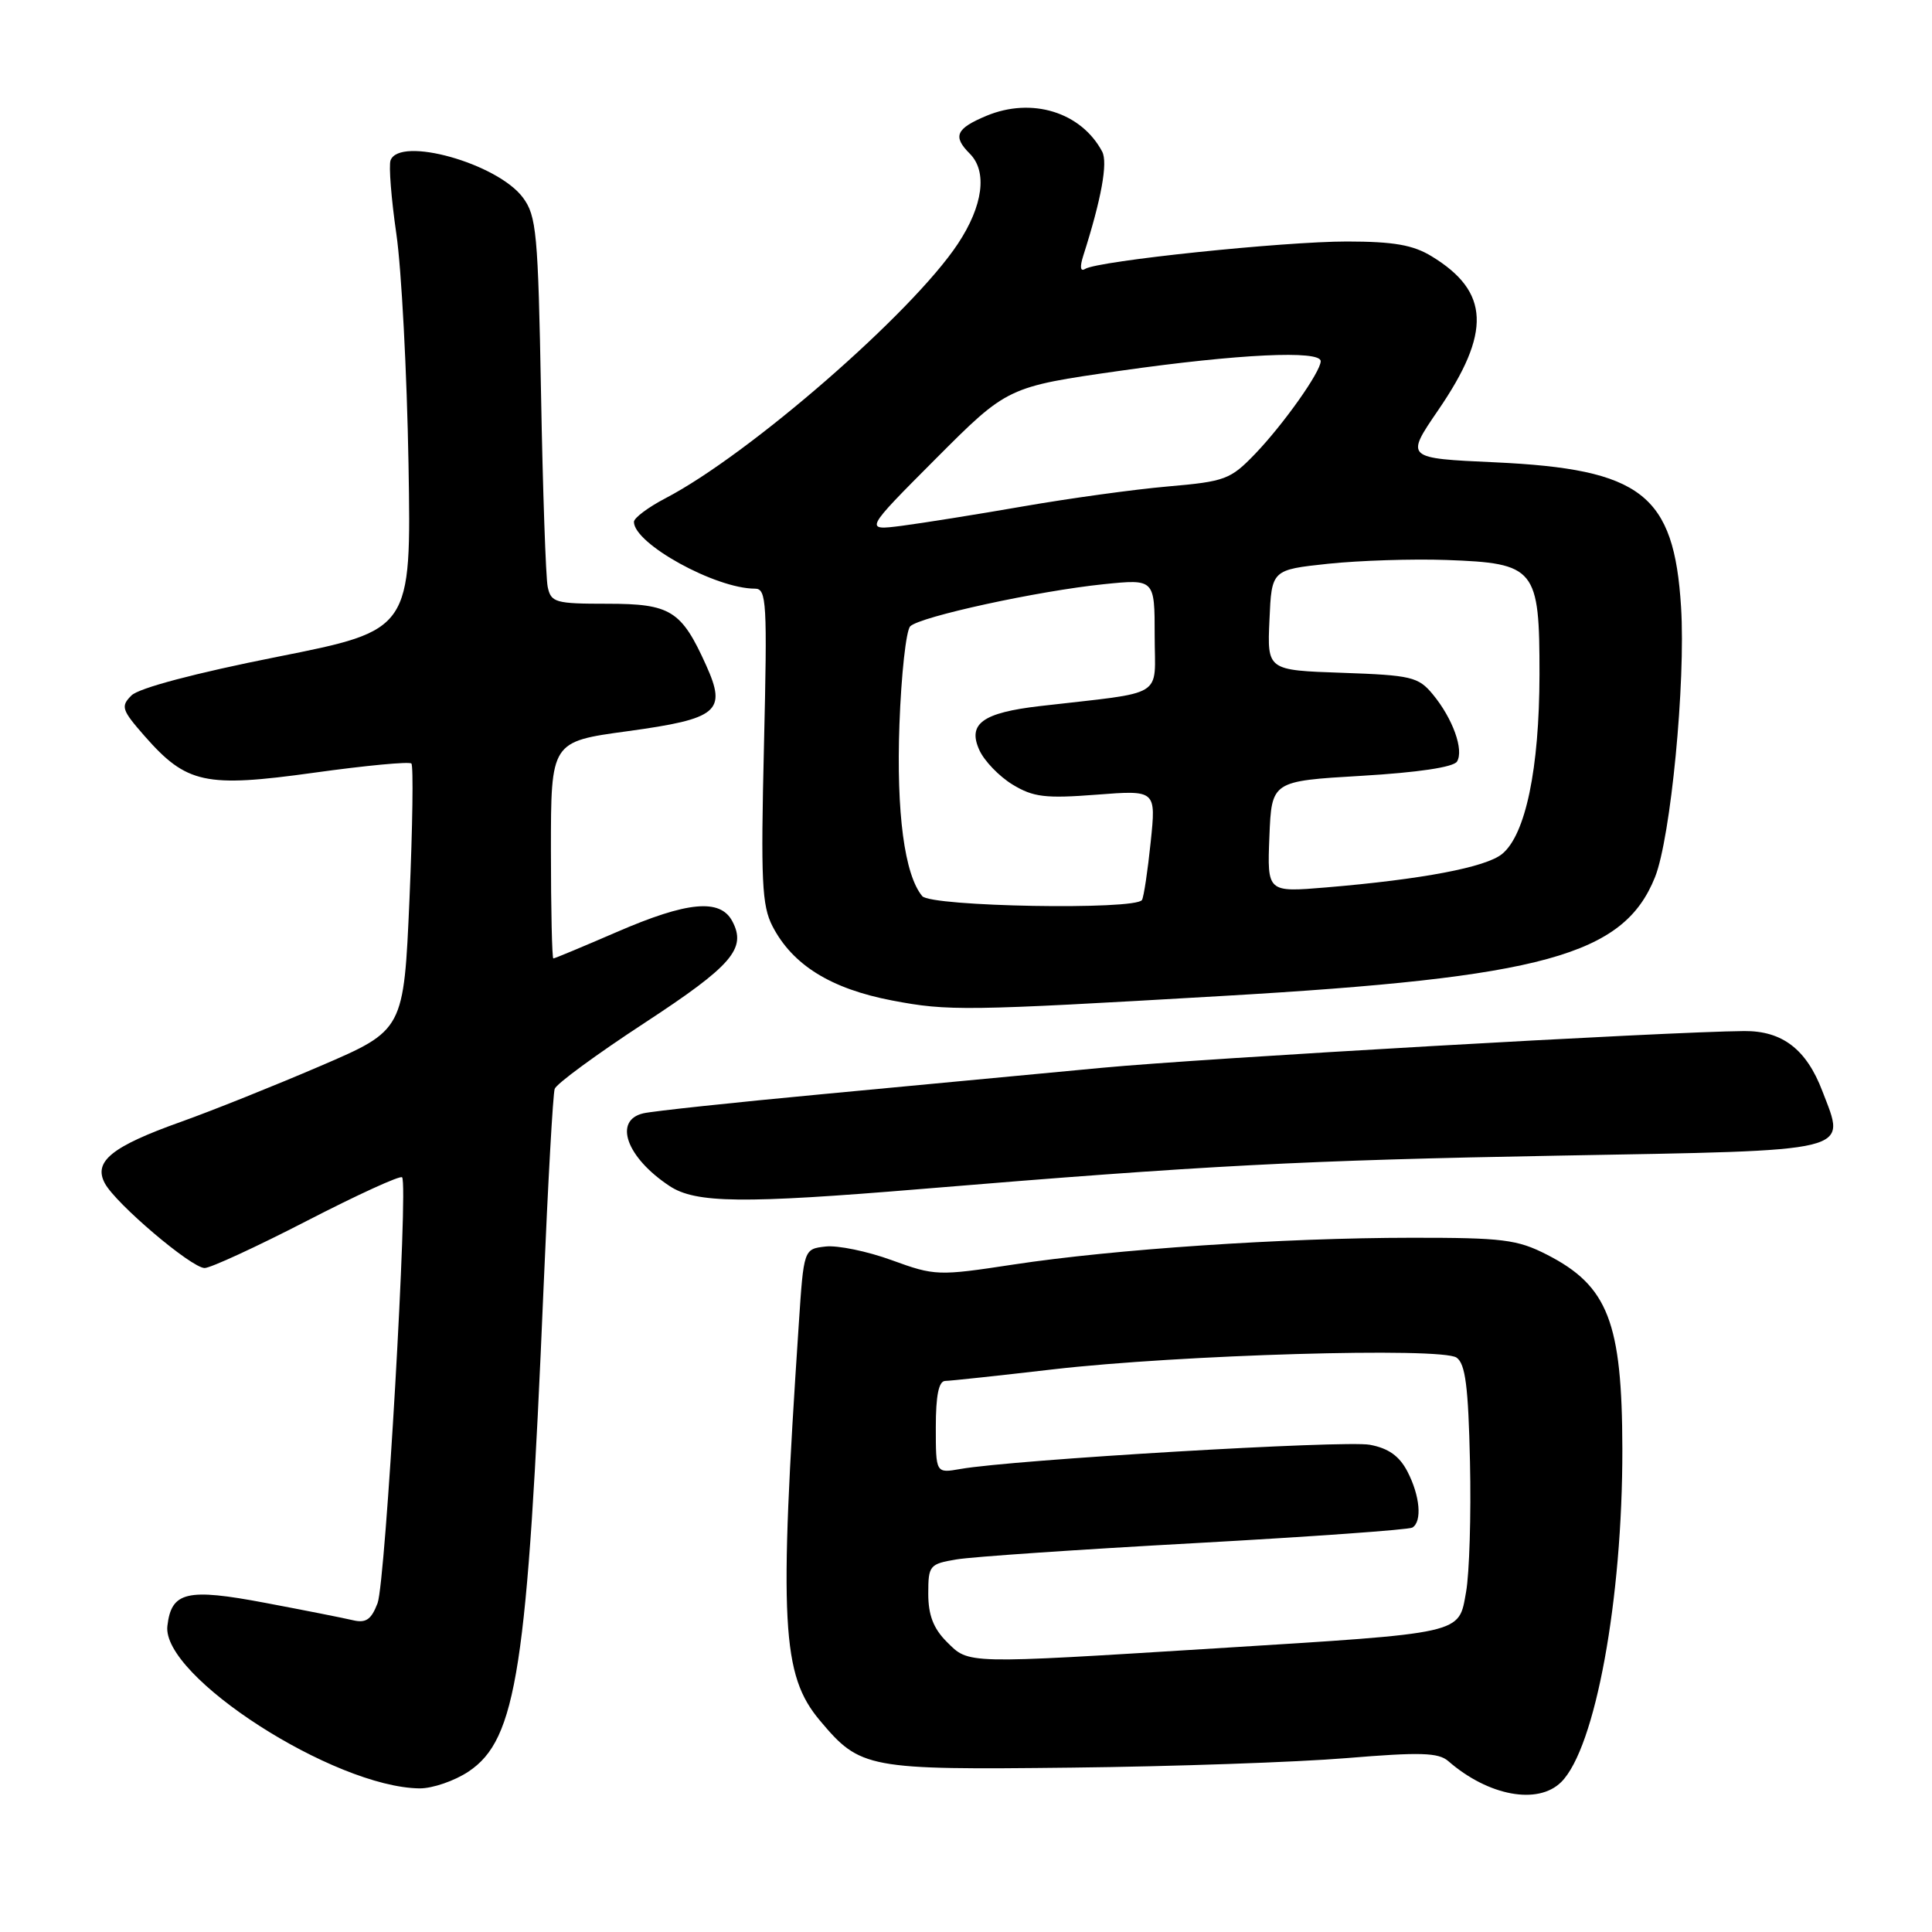 <?xml version="1.0" encoding="UTF-8" standalone="no"?>
<!DOCTYPE svg PUBLIC "-//W3C//DTD SVG 1.1//EN" "http://www.w3.org/Graphics/SVG/1.1/DTD/svg11.dtd" >
<svg xmlns="http://www.w3.org/2000/svg" xmlns:xlink="http://www.w3.org/1999/xlink" version="1.1" viewBox="0 0 256 256">
 <g >
 <path fill="currentColor"
d=" M 206.88 236.12 C 211.39 231.61 215.00 211.91 214.97 192.00 C 214.94 175.19 213.08 170.39 204.98 166.25 C 201.05 164.24 199.12 164.00 187.04 164.01 C 170.05 164.02 147.60 165.53 134.27 167.56 C 124.29 169.08 123.88 169.06 118.16 166.98 C 114.93 165.80 110.99 164.99 109.40 165.17 C 106.50 165.50 106.50 165.50 105.84 175.50 C 103.20 215.09 103.57 221.96 108.65 227.99 C 114.00 234.36 114.92 234.53 142.00 234.22 C 155.47 234.07 171.86 233.50 178.41 232.96 C 188.19 232.15 190.60 232.22 191.91 233.36 C 197.21 237.98 203.80 239.20 206.88 236.12 Z  M 62.10 234.73 C 68.46 230.47 69.90 221.14 72.03 170.50 C 72.61 156.75 73.27 144.95 73.50 144.28 C 73.72 143.61 79.07 139.69 85.38 135.56 C 97.03 127.93 98.97 125.68 97.02 122.04 C 95.41 119.04 91.06 119.45 81.72 123.50 C 77.28 125.42 73.50 127.00 73.32 127.00 C 73.15 127.00 73.00 120.54 73.00 112.64 C 73.00 98.27 73.00 98.27 83.14 96.89 C 95.18 95.24 96.33 94.28 93.56 88.14 C 90.29 80.89 88.86 80.00 80.48 80.00 C 73.57 80.00 73.01 79.84 72.57 77.75 C 72.32 76.51 71.92 65.00 71.69 52.17 C 71.30 30.83 71.09 28.60 69.28 26.17 C 65.91 21.65 52.95 18.01 51.75 21.25 C 51.50 21.94 51.84 26.32 52.52 31.00 C 53.20 35.67 53.92 49.40 54.13 61.50 C 54.50 83.50 54.50 83.50 36.76 87.03 C 25.88 89.19 18.40 91.17 17.42 92.15 C 15.97 93.60 16.12 94.06 19.15 97.52 C 24.72 103.86 27.18 104.39 41.60 102.39 C 48.42 101.44 54.23 100.89 54.51 101.17 C 54.79 101.45 54.67 109.52 54.26 119.09 C 53.50 136.50 53.50 136.50 42.50 141.23 C 36.45 143.83 28.12 147.17 24.00 148.64 C 14.82 151.91 12.34 153.90 13.89 156.79 C 15.33 159.49 25.34 167.99 27.11 168.02 C 27.87 168.03 33.97 165.22 40.66 161.77 C 47.35 158.32 53.03 155.72 53.28 156.00 C 54.13 156.93 51.09 209.64 50.03 212.43 C 49.19 214.62 48.49 215.10 46.73 214.68 C 45.51 214.39 40.30 213.36 35.16 212.39 C 24.75 210.42 22.71 210.90 22.18 215.44 C 21.38 222.11 44.26 236.84 55.60 236.97 C 57.31 236.98 60.23 235.98 62.10 234.73 Z  M 122.04 157.55 C 159.60 154.43 172.74 153.74 206.39 153.13 C 246.16 152.41 244.61 152.79 241.47 144.57 C 239.36 139.03 236.16 136.58 231.11 136.62 C 220.89 136.70 159.46 140.22 146.00 141.49 C 137.47 142.29 120.83 143.86 109.00 144.98 C 97.17 146.09 86.49 147.23 85.25 147.52 C 81.23 148.45 83.01 153.39 88.73 157.16 C 92.18 159.44 98.43 159.51 122.04 157.55 Z  M 162.00 131.97 C 204.53 129.51 215.15 126.59 219.30 116.22 C 221.38 111.00 223.37 90.42 222.75 80.44 C 221.82 65.49 217.53 62.16 198.09 61.26 C 186.21 60.72 186.21 60.72 190.56 54.36 C 197.63 44.04 197.40 38.65 189.70 33.96 C 187.23 32.45 184.66 32.01 178.49 32.00 C 170.07 32.00 145.51 34.56 143.79 35.63 C 143.15 36.03 143.06 35.39 143.54 33.88 C 145.94 26.37 146.82 21.53 146.04 20.08 C 143.25 14.85 136.71 12.84 130.70 15.35 C 126.66 17.04 126.21 18.07 128.50 20.36 C 130.86 22.72 130.27 27.26 126.92 32.31 C 120.87 41.45 99.27 60.24 88.18 66.02 C 85.88 67.22 84.00 68.63 84.00 69.15 C 84.00 72.04 94.80 78.00 100.04 78.00 C 101.58 78.00 101.68 79.77 101.23 98.79 C 100.80 116.73 100.95 120.00 102.36 122.73 C 105.02 127.87 110.10 131.02 118.21 132.57 C 125.66 133.99 127.82 133.96 162.00 131.97 Z  M 125.45 217.55 C 123.68 215.78 123.00 214.00 123.00 211.18 C 123.00 207.43 123.16 207.23 126.75 206.63 C 128.81 206.28 143.05 205.31 158.40 204.47 C 173.74 203.62 186.68 202.70 187.15 202.41 C 188.46 201.60 188.16 198.21 186.50 195.00 C 185.43 192.93 183.98 191.90 181.51 191.44 C 178.22 190.82 134.19 193.42 127.25 194.65 C 124.00 195.22 124.00 195.22 124.00 189.11 C 124.00 184.90 124.39 182.99 125.25 182.98 C 125.94 182.97 132.35 182.28 139.50 181.45 C 156.30 179.51 190.97 178.49 193.00 179.89 C 194.17 180.70 194.56 183.70 194.78 193.71 C 194.94 200.75 194.70 208.51 194.26 210.96 C 193.25 216.57 194.25 216.35 161.00 218.42 C 127.67 220.49 128.42 220.51 125.45 217.55 Z  M 122.20 118.74 C 119.85 115.91 118.76 107.71 119.18 95.98 C 119.42 89.39 120.06 83.54 120.61 82.99 C 121.89 81.71 137.55 78.30 146.25 77.41 C 153.00 76.72 153.00 76.72 153.00 84.23 C 153.00 92.65 154.71 91.60 137.79 93.56 C 130.20 94.44 128.18 95.90 129.77 99.39 C 130.42 100.83 132.40 102.88 134.17 103.96 C 136.92 105.63 138.52 105.82 145.29 105.30 C 153.19 104.69 153.19 104.69 152.47 111.59 C 152.08 115.39 151.56 118.84 151.32 119.25 C 150.52 120.62 123.36 120.14 122.20 118.74 Z  M 168.20 110.87 C 168.50 103.50 168.50 103.50 180.41 102.80 C 187.87 102.36 192.59 101.66 193.06 100.91 C 194.00 99.38 192.50 95.20 189.85 92.00 C 187.94 89.69 187.01 89.47 177.85 89.15 C 167.91 88.81 167.91 88.81 168.21 82.15 C 168.50 75.50 168.50 75.50 176.00 74.70 C 180.12 74.27 187.17 74.04 191.65 74.20 C 203.49 74.63 204.00 75.27 203.99 89.40 C 203.97 101.85 202.15 110.62 199.03 113.16 C 196.87 114.92 188.46 116.52 175.70 117.59 C 167.91 118.24 167.91 118.24 168.20 110.87 Z  M 124.00 60.78 C 133.50 51.26 133.50 51.26 148.50 49.12 C 164.11 46.90 175.00 46.38 175.00 47.86 C 175.00 49.26 170.07 56.22 166.32 60.13 C 163.04 63.54 162.34 63.80 154.73 64.46 C 150.27 64.85 141.65 66.04 135.56 67.10 C 129.48 68.16 122.25 69.31 119.50 69.67 C 114.50 70.31 114.50 70.31 124.00 60.78 Z "/>
</g>
</svg>